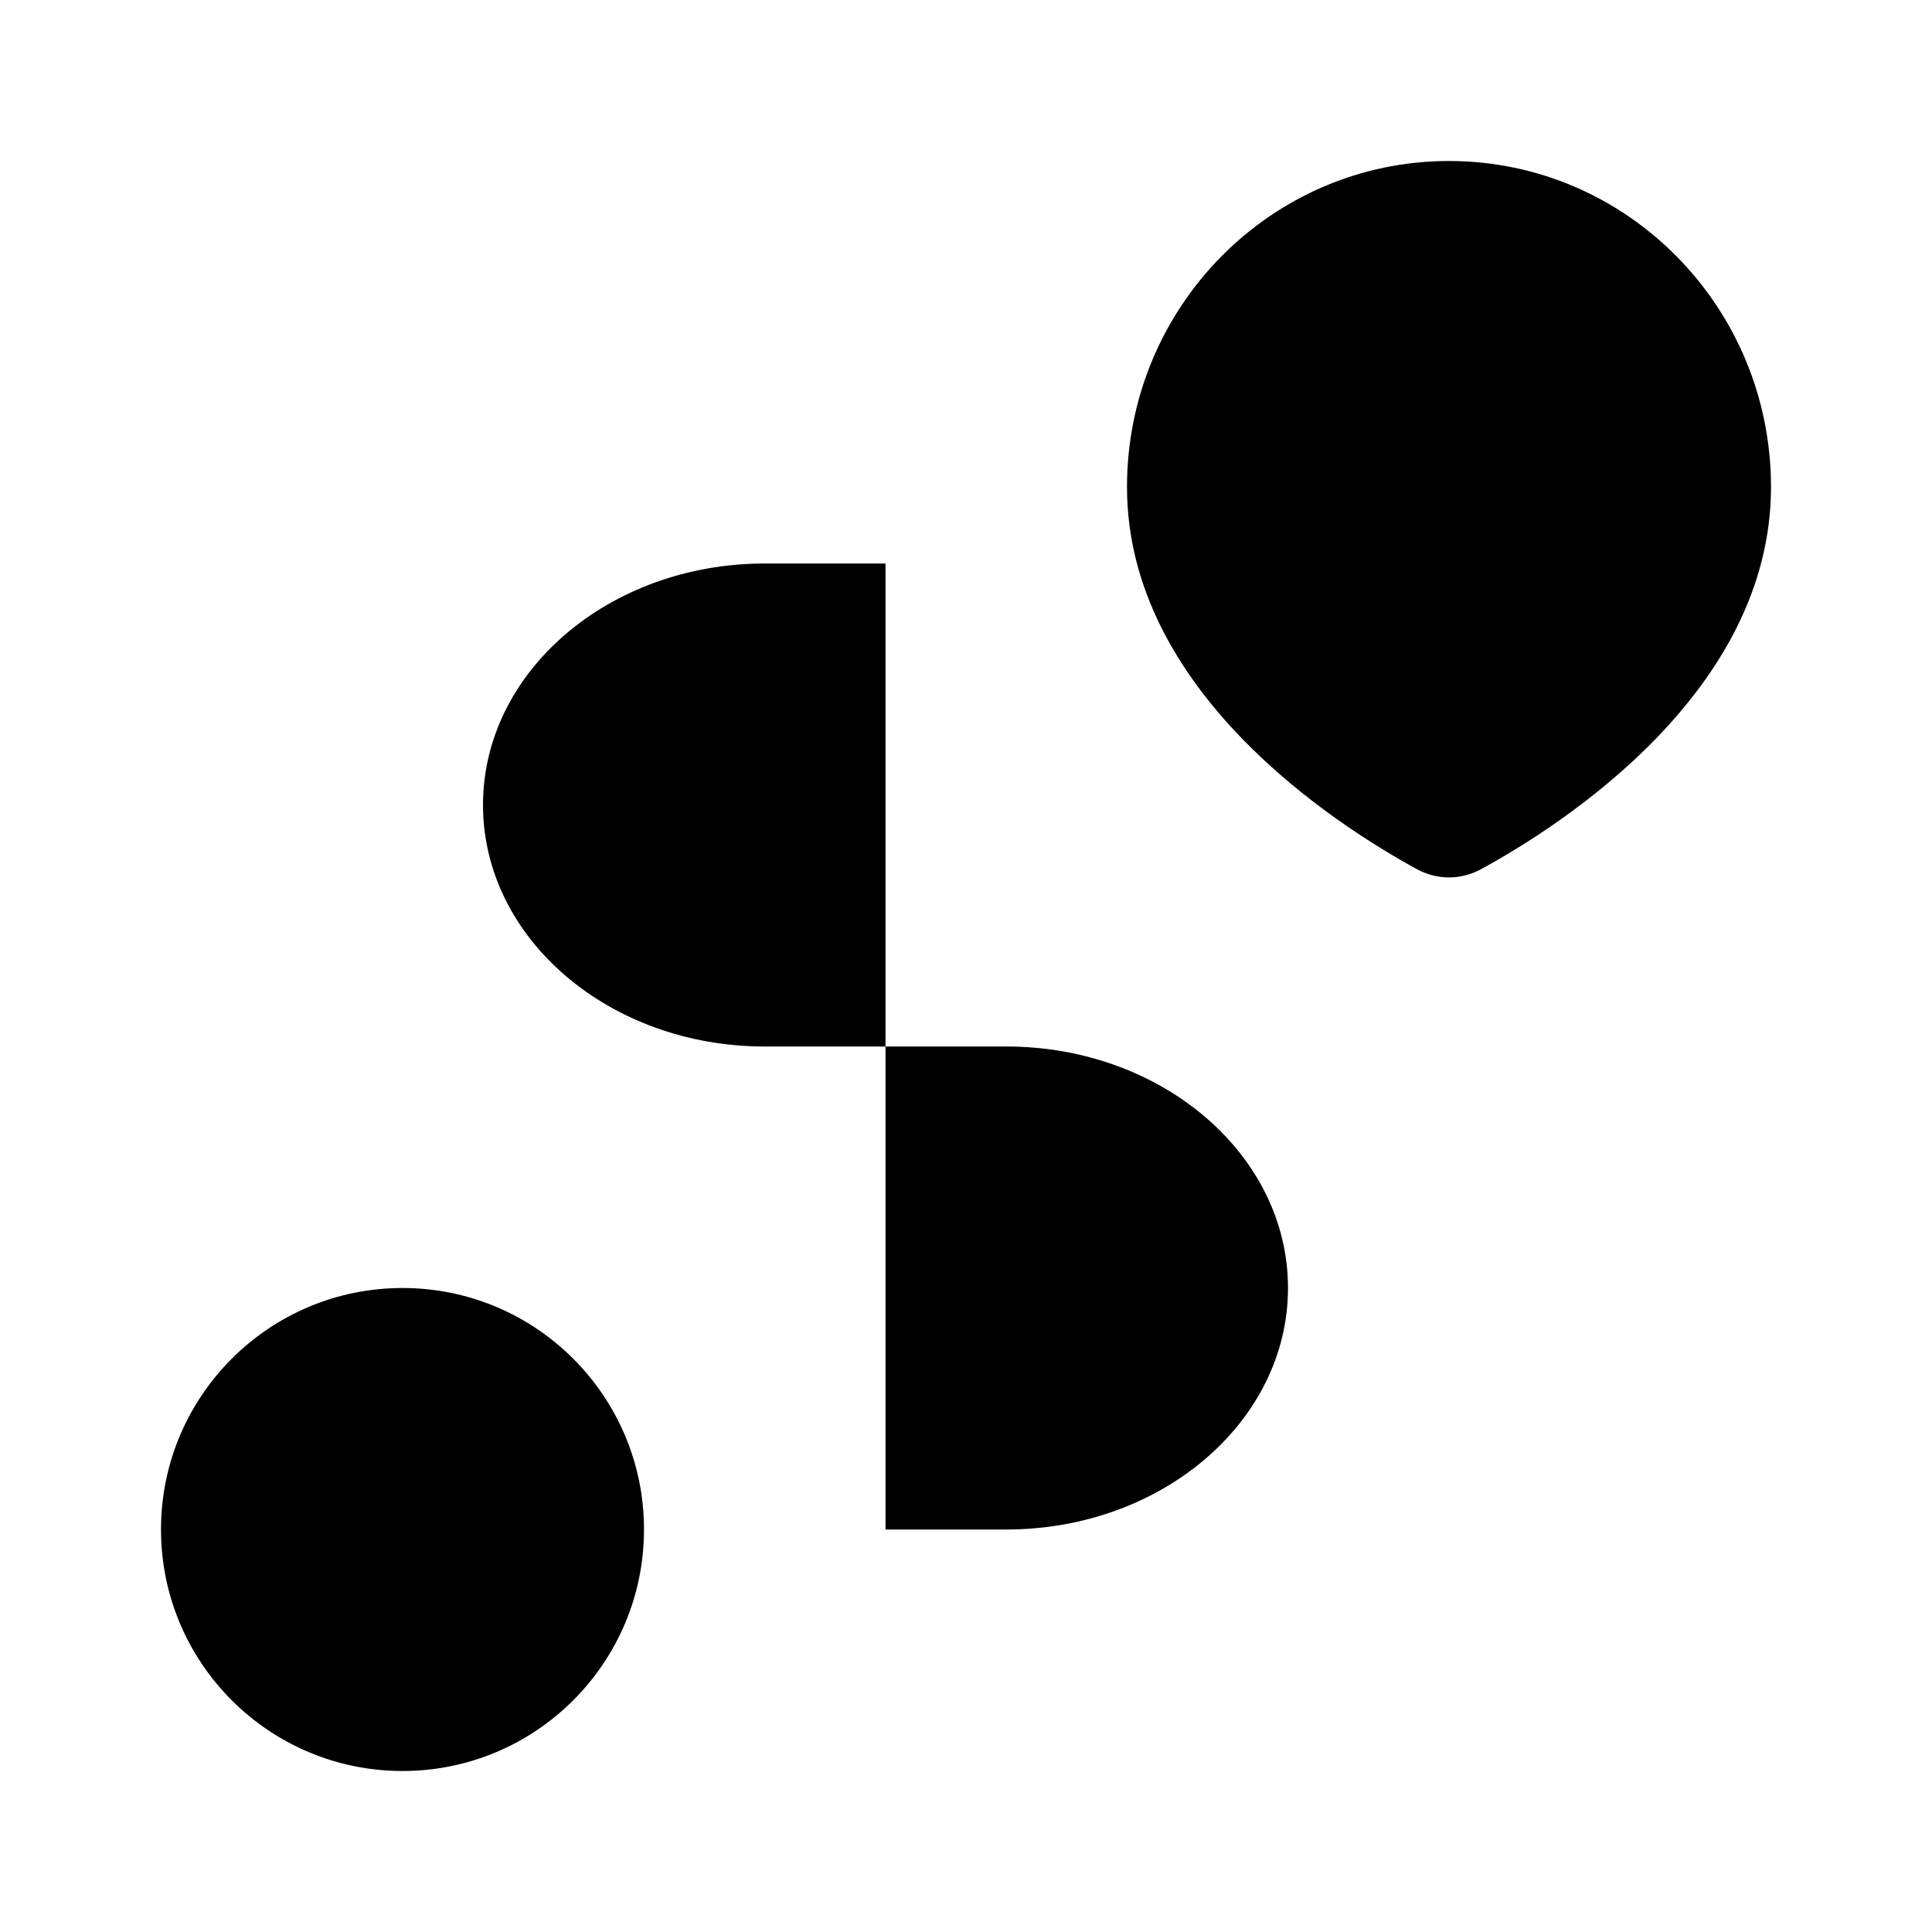 <svg viewBox="0 0 24 24" xmlns="http://www.w3.org/2000/svg"><path d="M22 6.05C22 8.584 19.412 10.244 18.399 10.797C18.148 10.934 17.852 10.934 17.601 10.797C16.588 10.244 14 8.584 14 6.05C14 3.813 15.791 2 18 2C20.209 2 22 3.813 22 6.05Z"/><path d="M18 6H18.009"/><circle cx="5" cy="19" r="3"/><path d="M11 7H9.5C7.567 7 6 8.343 6 10C6 11.657 7.567 13 9.5 13H12.5C14.433 13 16 14.343 16 16C16 17.657 14.433 19 12.5 19H11"/></svg>